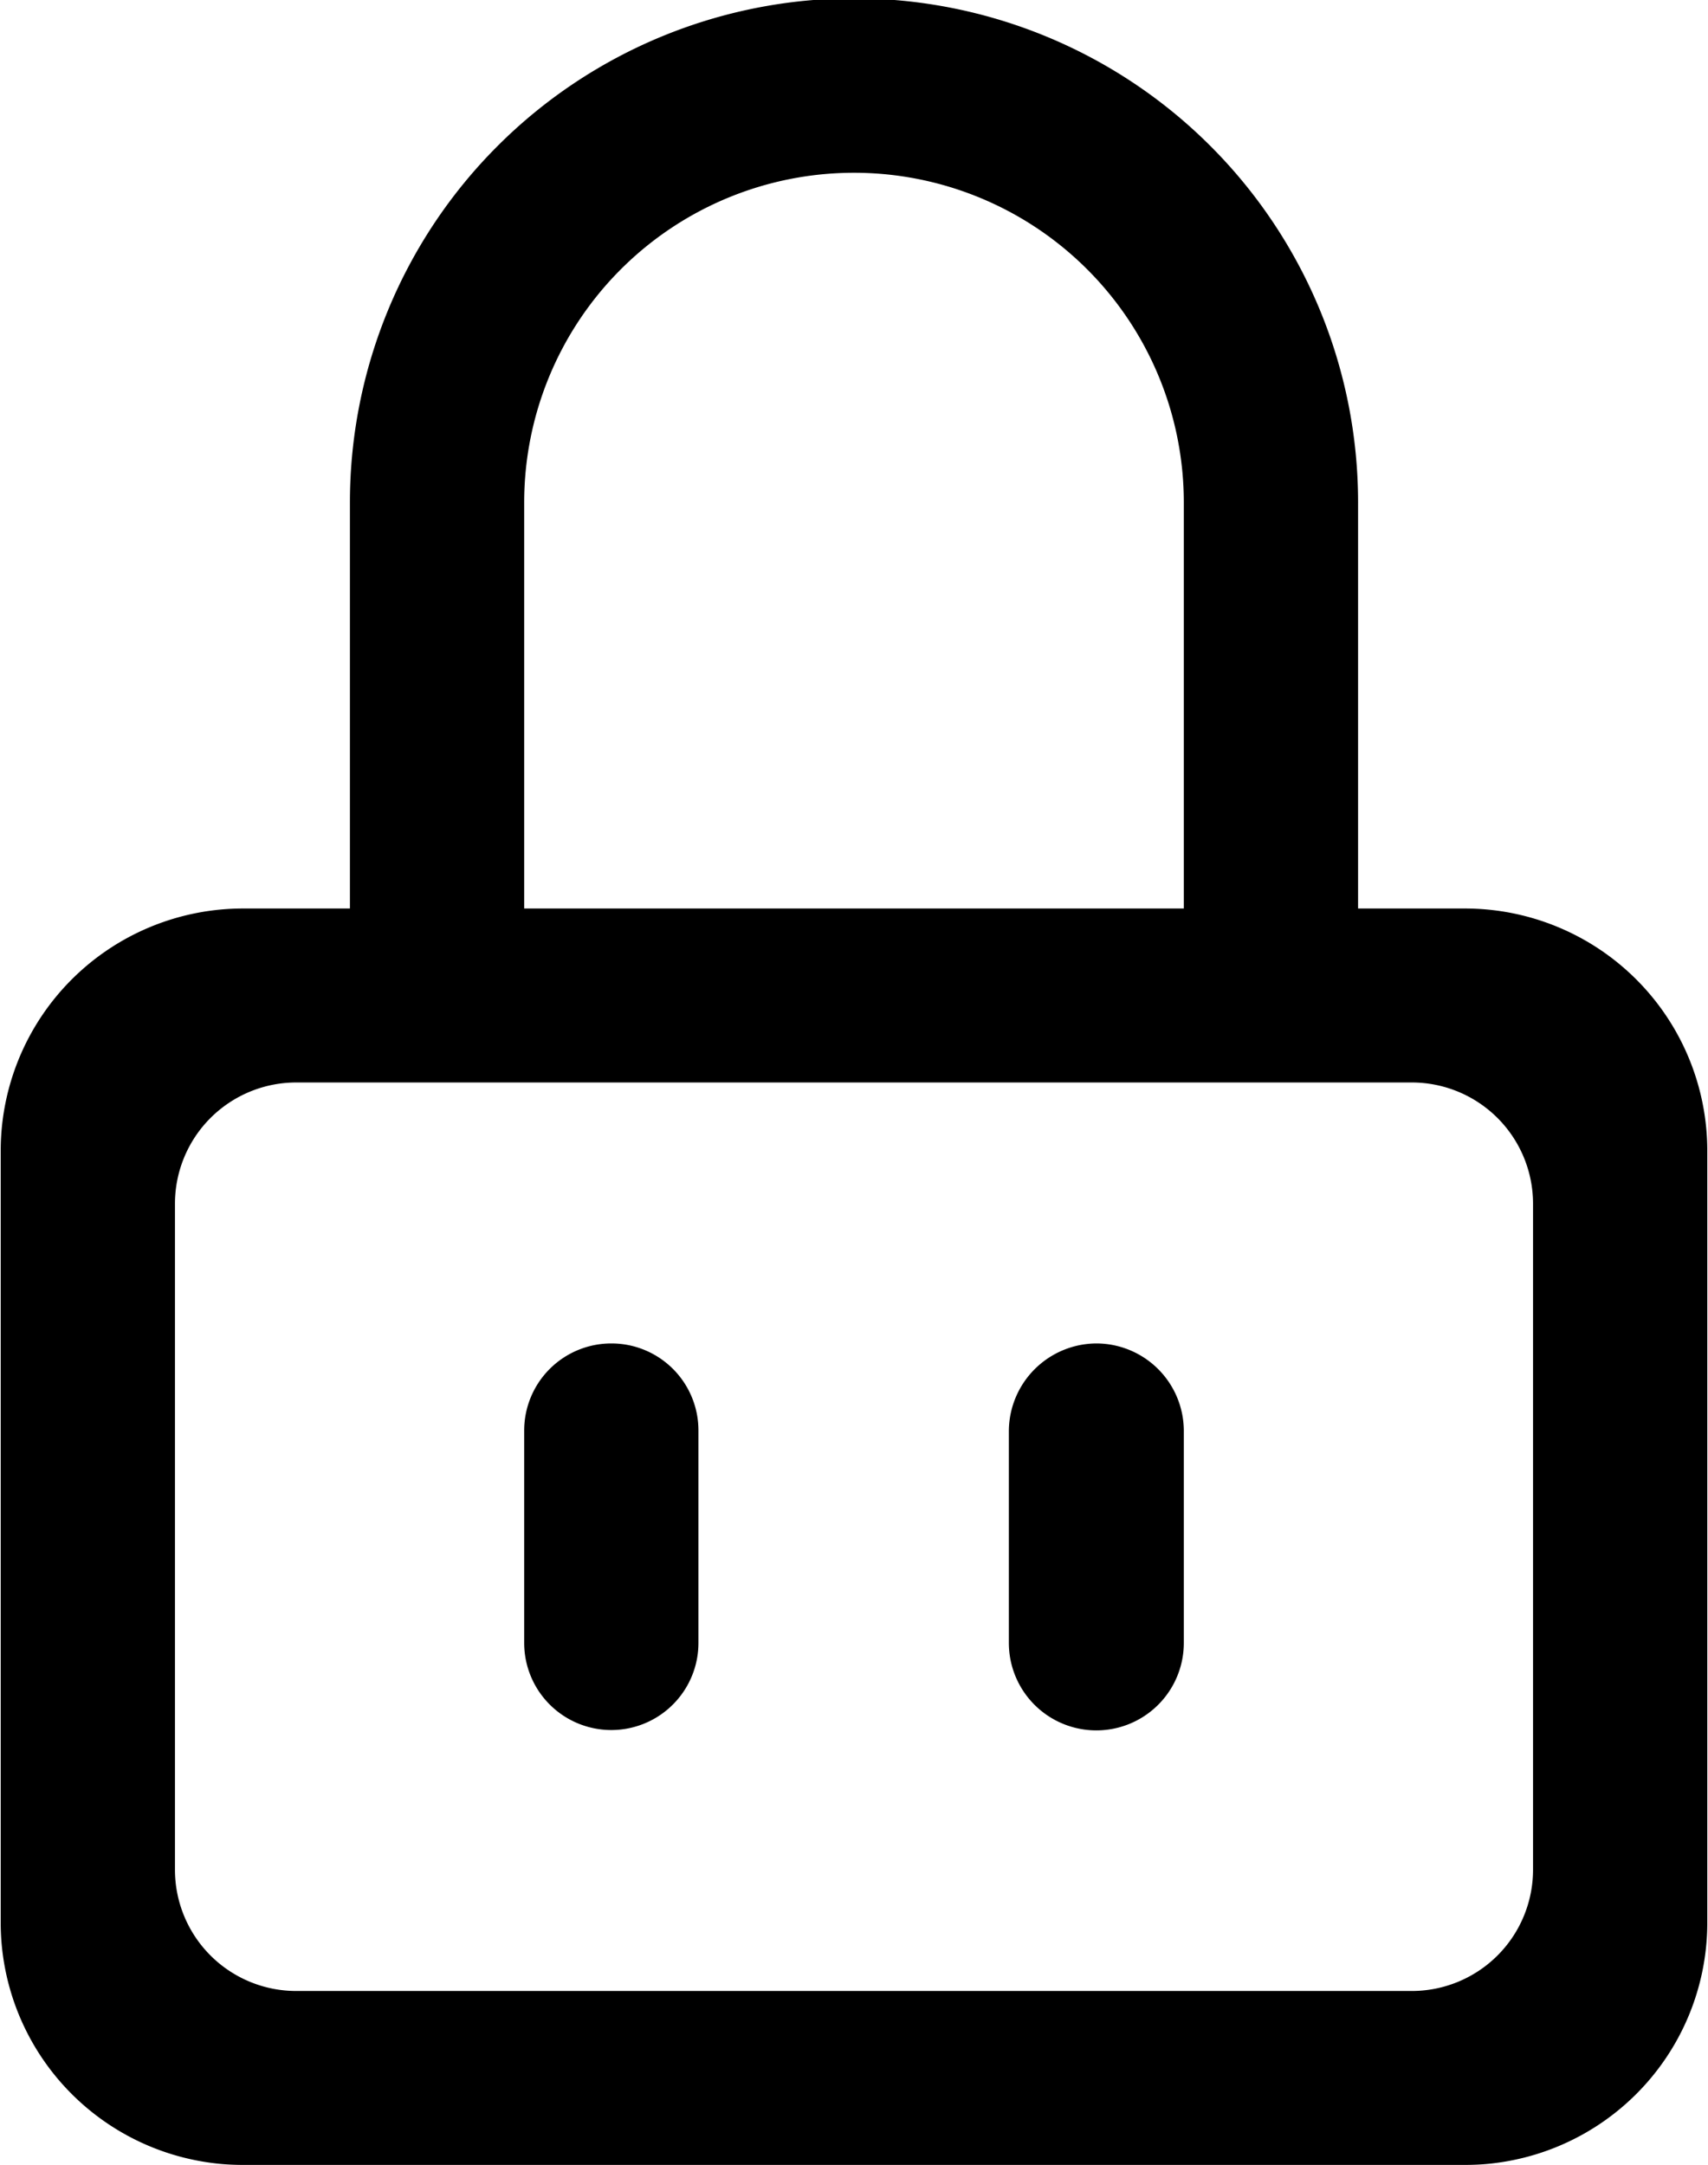 <svg xmlns="http://www.w3.org/2000/svg" xmlns:xlink="http://www.w3.org/1999/xlink" width="24.21" height="30.688" viewBox="0 0 24.21 30.688">
  <defs>
    <style>
      .cls-1 {
        fill-rule: evenodd;
        filter: url(#filter);
      }
    </style>
    <filter id="filter" x="1067.88" y="828.312" width="24.21" height="30.688" filterUnits="userSpaceOnUse">
      <feFlood result="flood" flood-color="#737373"/>
      <feComposite result="composite" operator="in" in2="SourceGraphic"/>
      <feBlend result="blend" in2="SourceGraphic"/>
    </filter>
  </defs>
  <path id="锁屏设置" class="cls-1" d="M1088.65,841.19h-1.52v-5.756a7.145,7.145,0,0,0-14.29,0v5.756h-1.52a3.435,3.435,0,0,0-3.43,3.425v10.96a3.435,3.435,0,0,0,3.43,3.425h17.33a3.435,3.435,0,0,0,3.43-3.425v-10.96A3.435,3.435,0,0,0,1088.65,841.19Zm-13.34-5.754a4.675,4.675,0,0,1,9.35,0v5.754h-9.35v-5.754Zm14.3,19.386a1.719,1.719,0,0,1-1.72,1.712h-15.81a1.719,1.719,0,0,1-1.72-1.712v-9.453a1.719,1.719,0,0,1,1.72-1.713h15.81a1.719,1.719,0,0,1,1.72,1.713v9.453Zm-13.06-7.467a1.235,1.235,0,0,0-1.24,1.233V851.6a1.235,1.235,0,0,0,2.47,0v-3.014A1.233,1.233,0,0,0,1076.55,847.355Zm6.87,0a1.248,1.248,0,0,0-1.24,1.233V851.6a1.24,1.24,0,0,0,2.48,0v-3.014A1.242,1.242,0,0,0,1083.42,847.355Z" transform="translate(-1067.88 -828.312)"/>
</svg>
